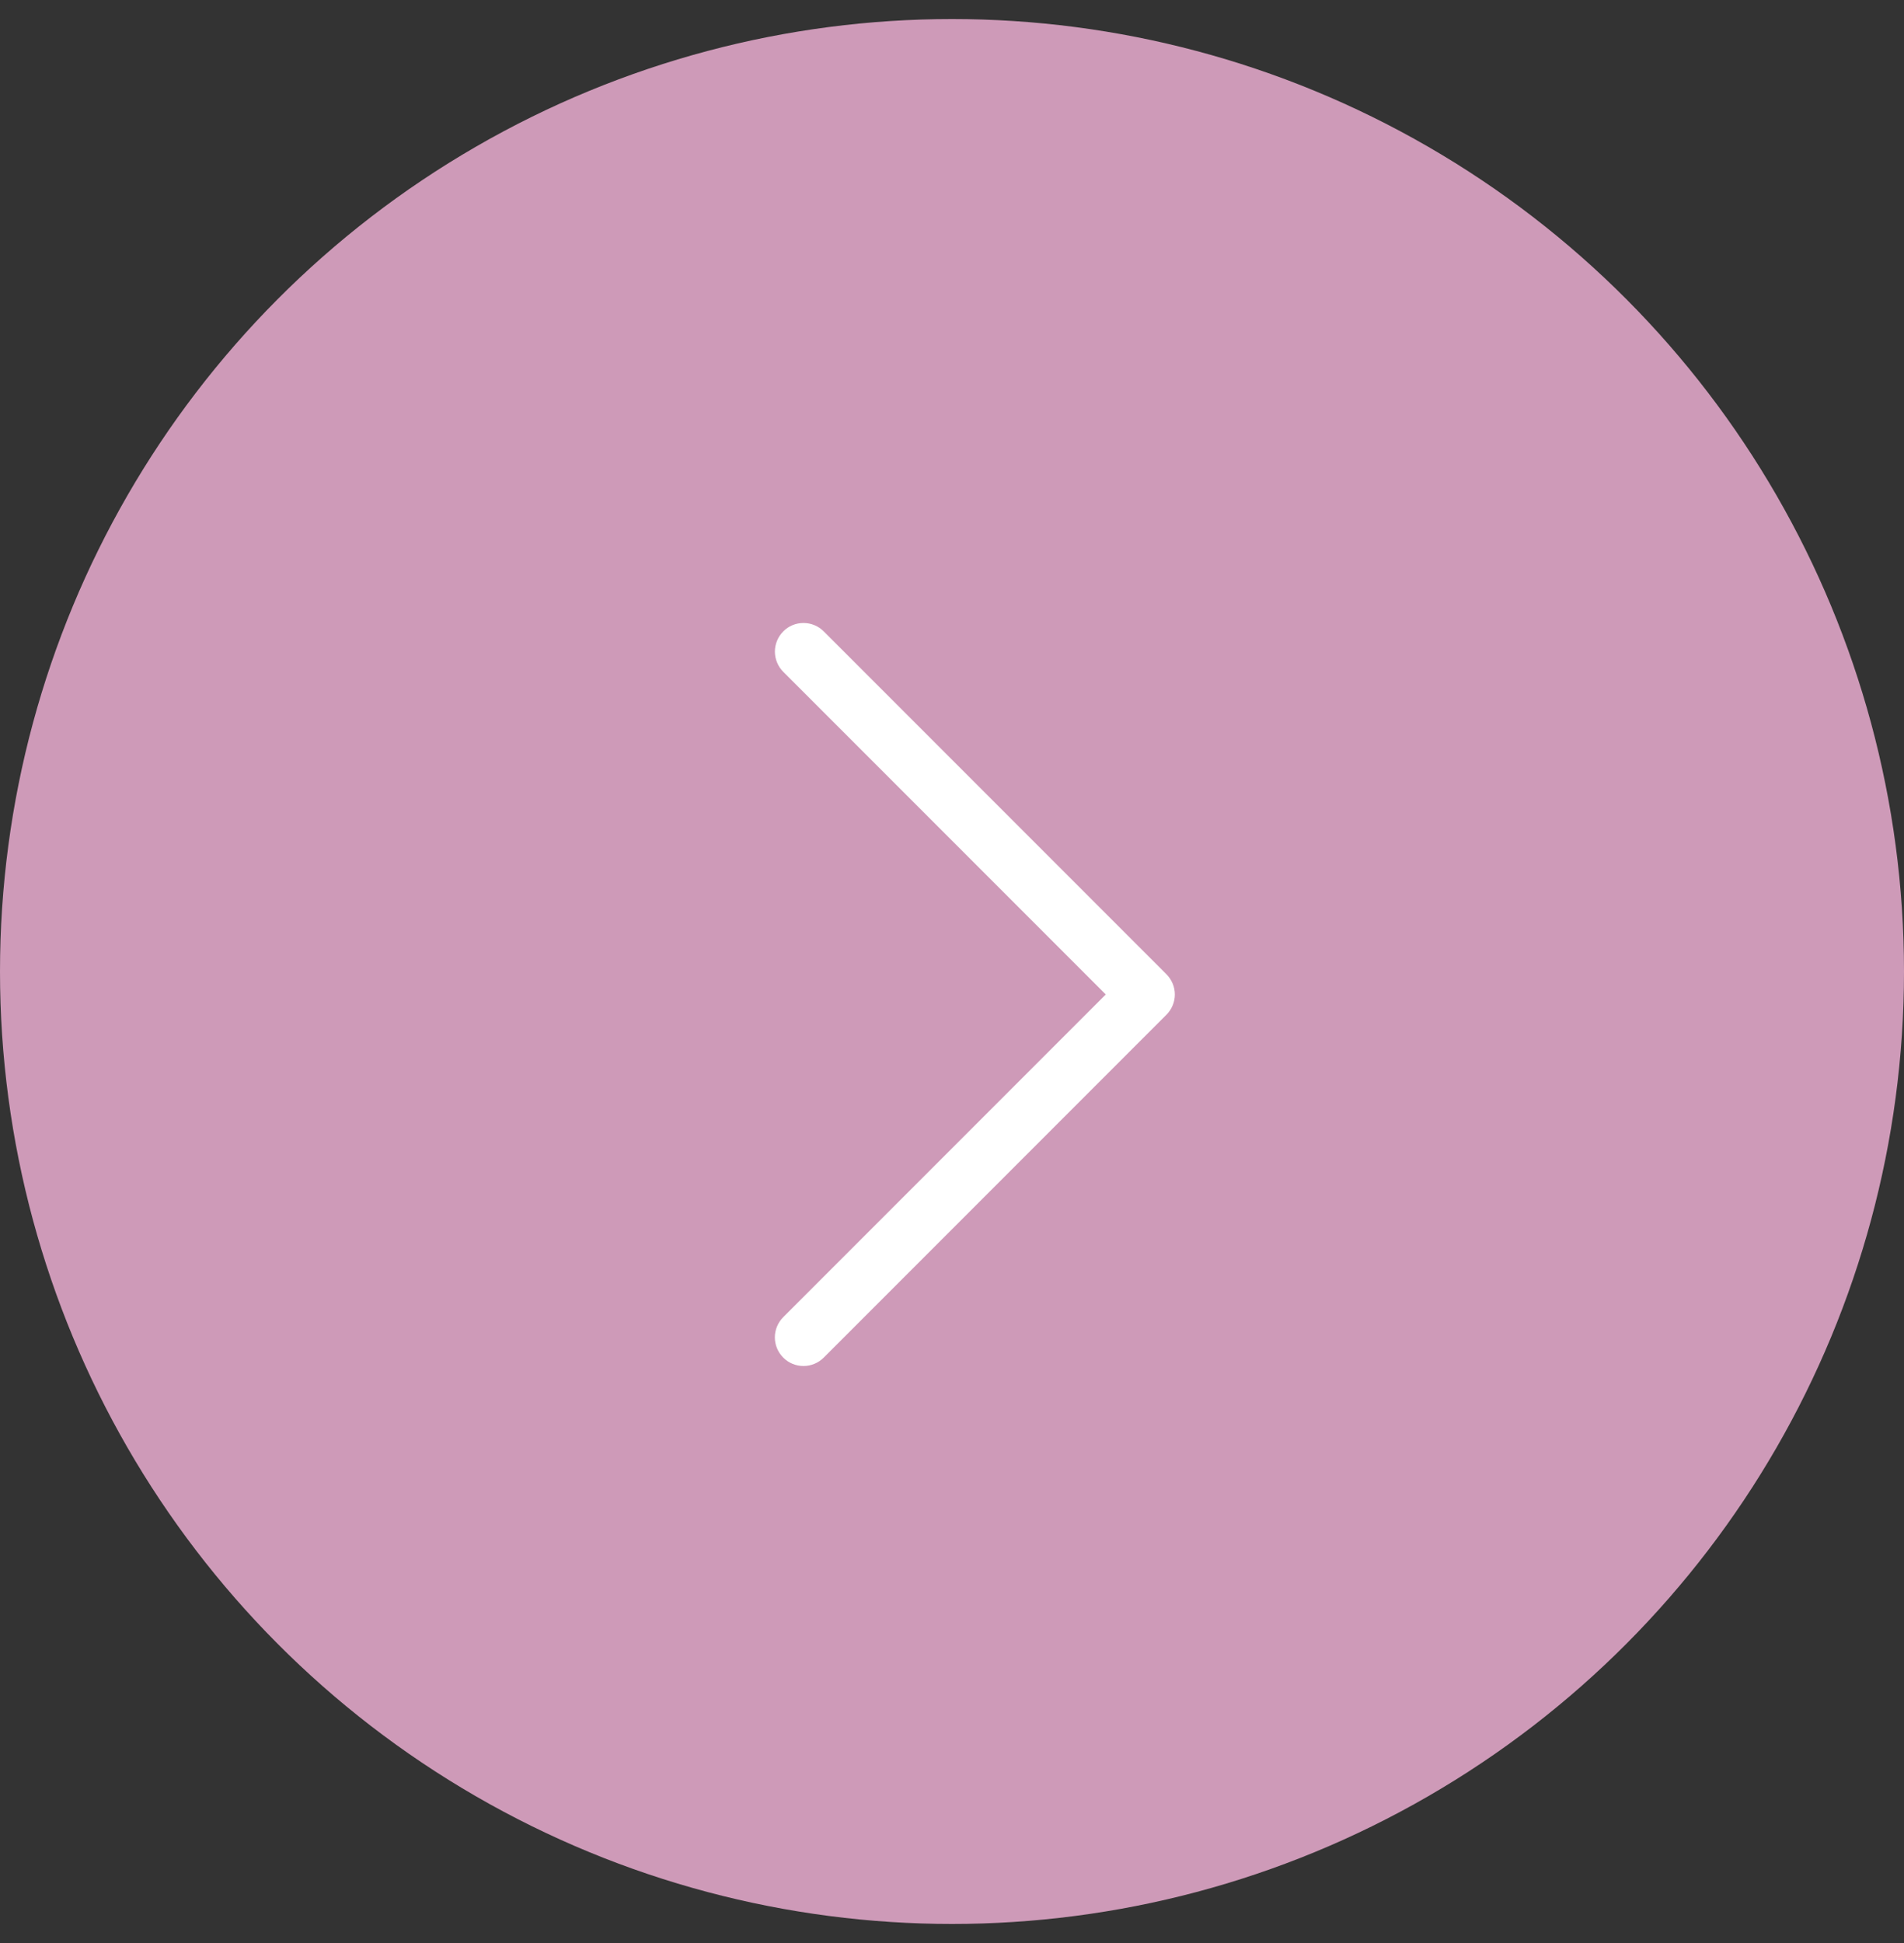 <svg width="50" height="51" viewBox="0 0 50 51" fill="none" xmlns="http://www.w3.org/2000/svg">
<rect x="0" y="0" width="50" height="51" fill="#333333" stroke="none"/>
<circle cx="25" cy="25" r="25" transform="matrix(-1 0 0 1 50 0.5)" fill="#CE9AB8"/>
<path fill-rule="evenodd" clip-rule="evenodd" d="M20.57 16.572C20.5 16.642 20.444 16.725 20.407 16.816C20.369 16.907 20.349 17.005 20.349 17.103C20.349 17.202 20.369 17.3 20.407 17.391C20.444 17.482 20.5 17.565 20.57 17.635L29.038 26.103L20.569 34.572C20.428 34.713 20.348 34.904 20.348 35.103C20.348 35.303 20.428 35.494 20.569 35.635C20.709 35.776 20.901 35.855 21.1 35.855C21.299 35.855 21.49 35.776 21.631 35.635L30.631 26.635C30.701 26.565 30.756 26.482 30.794 26.391C30.832 26.3 30.852 26.202 30.852 26.103C30.852 26.005 30.832 25.907 30.794 25.816C30.756 25.725 30.701 25.642 30.631 25.572L21.631 16.572C21.561 16.502 21.479 16.447 21.387 16.409C21.296 16.371 21.198 16.352 21.1 16.352C21.001 16.352 20.903 16.371 20.812 16.409C20.721 16.447 20.639 16.502 20.57 16.572Z" fill="white"/>
</svg>
